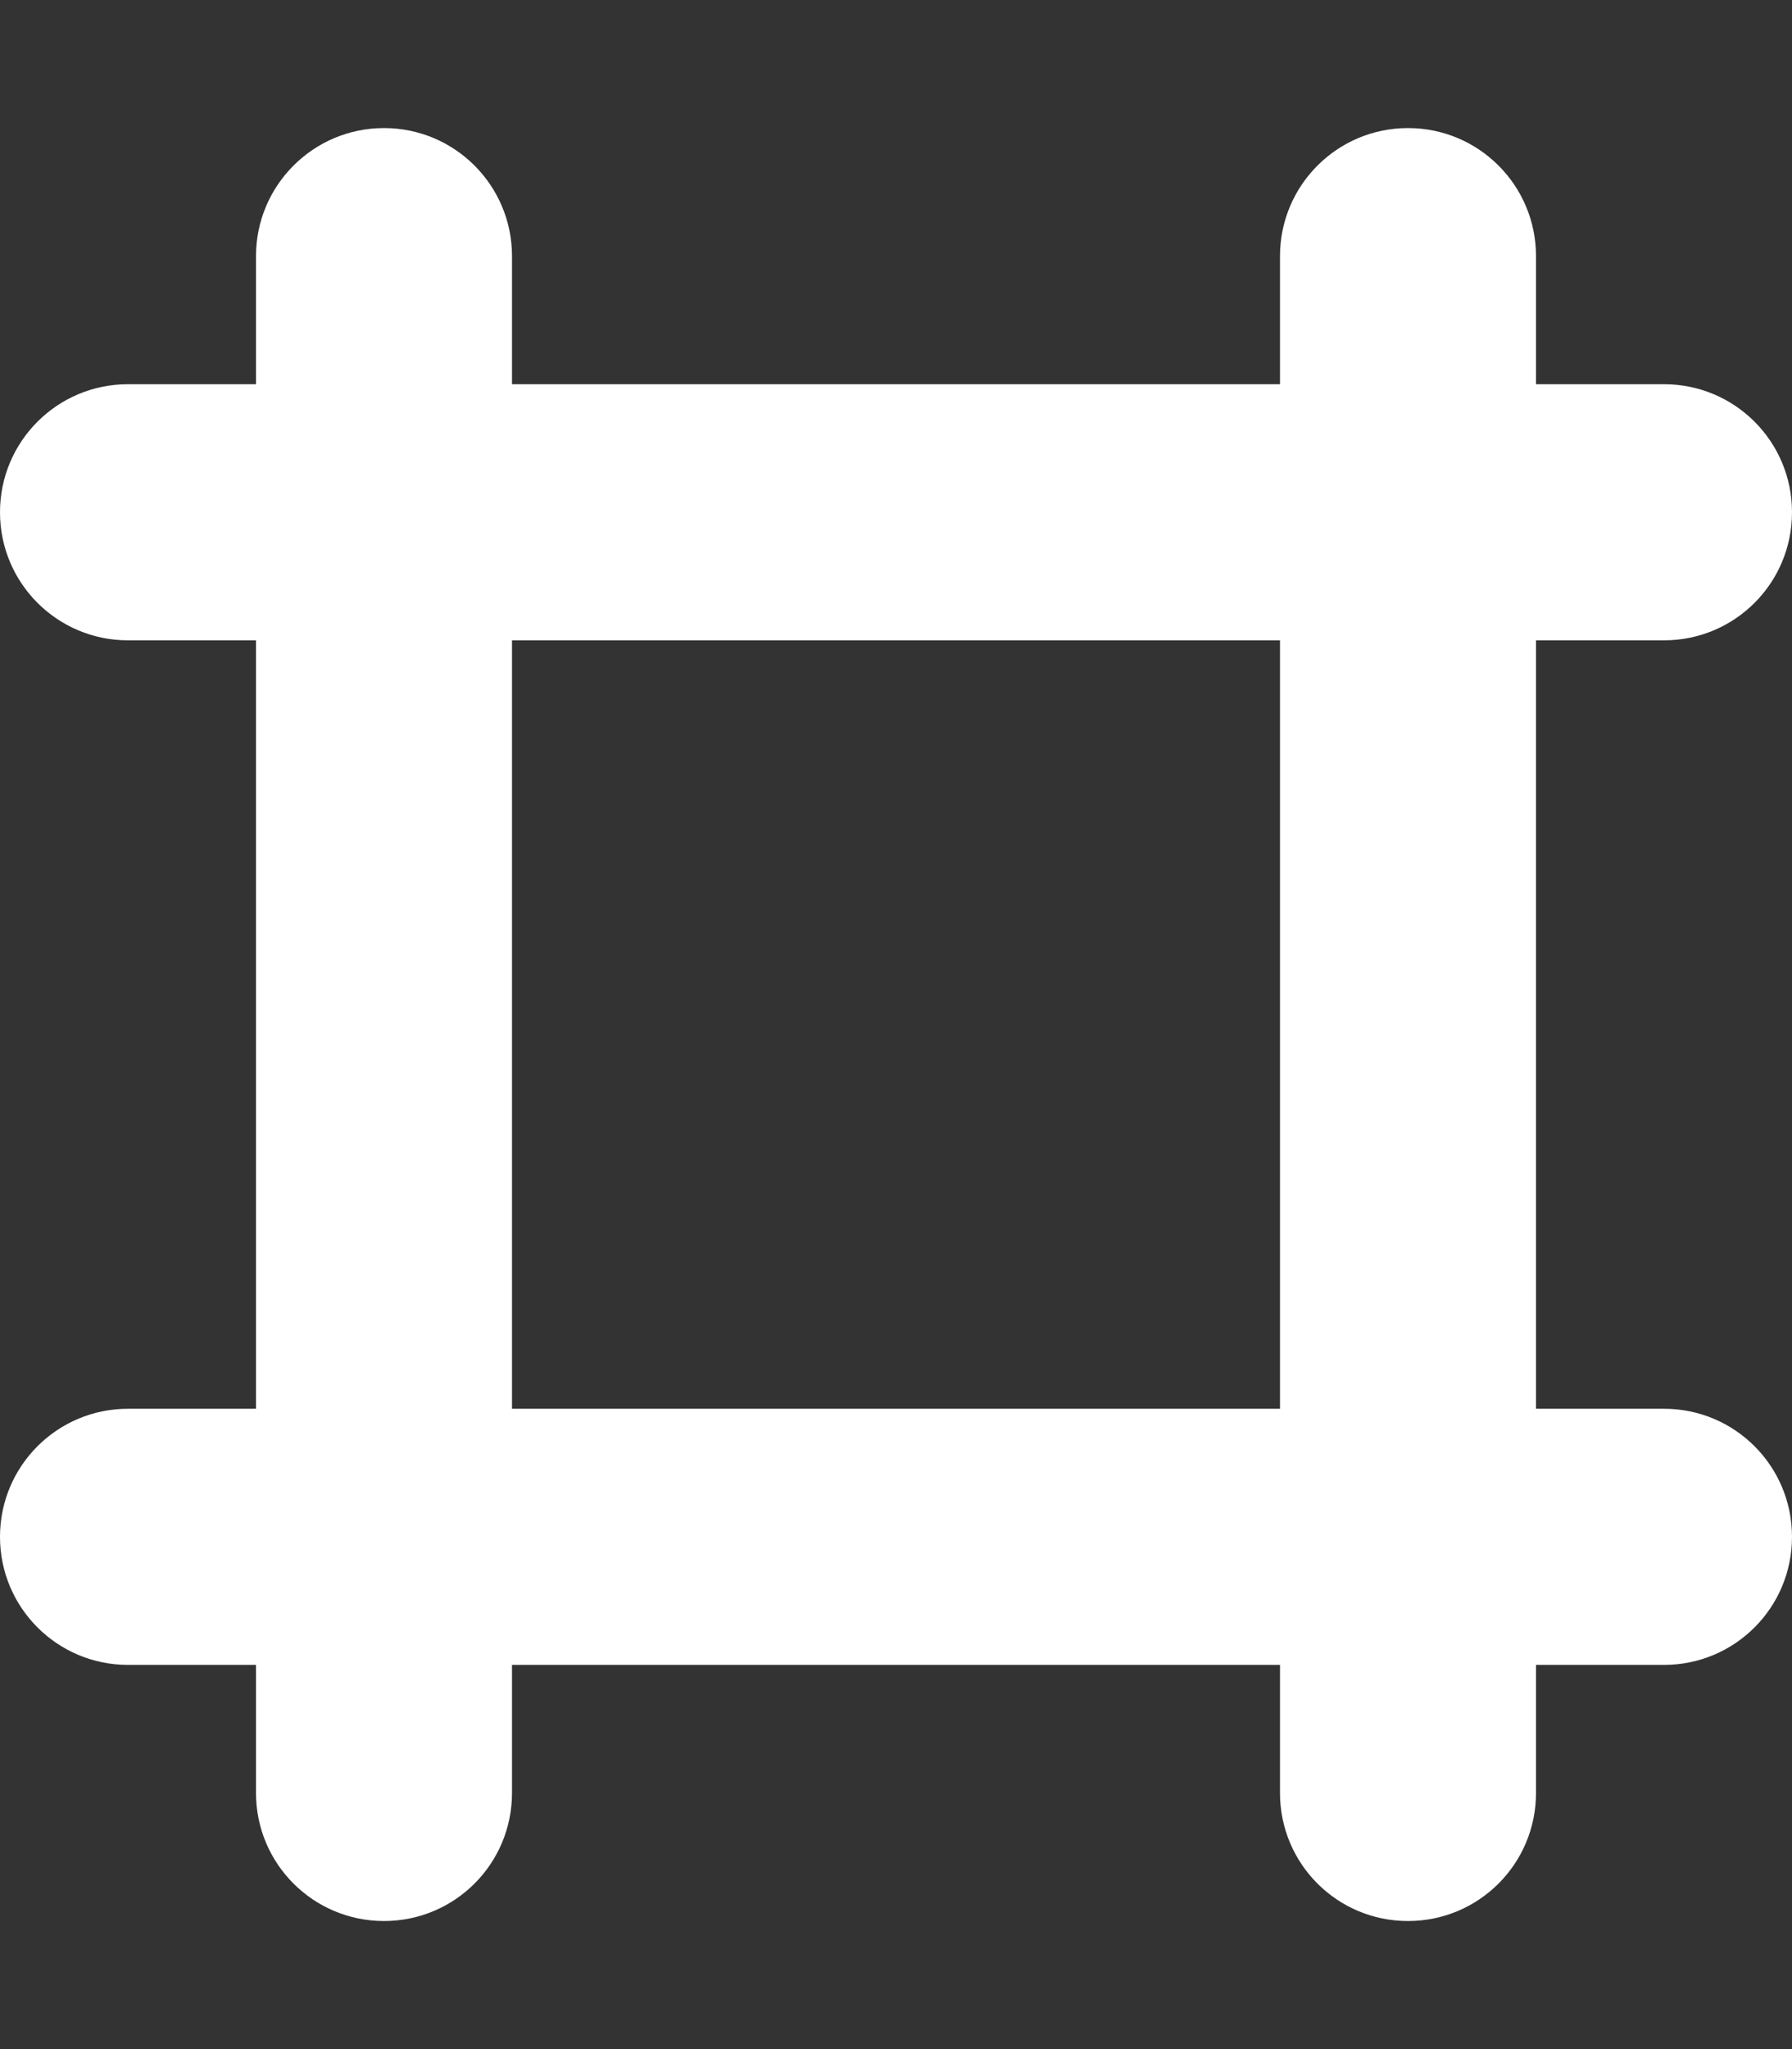 <svg xmlns="http://www.w3.org/2000/svg" viewBox="0 0 448 512"><rect x="0" y="0" width="448" height="512" fill="#333333" stroke="none"/><!--! Font Awesome Pro 6.1.1 by @fontawesome - https://fontawesome.com License - https://fontawesome.com/license (Commercial License) Copyright 2022 Fonticons, Inc. --><path fill="#ffffff" d="M416 160H384V352H416C433.7 352 448 366.3 448 384C448 401.7 433.7 416 416 416H384V448C384 465.7 369.7 480 352 480C334.3 480 320 465.7 320 448V416H128V448C128 465.7 113.7 480 96 480C78.33 480 64 465.7 64 448V416H32C14.33 416 0 401.7 0 384C0 366.3 14.33 352 32 352H64V160H32C14.33 160 0 145.7 0 128C0 110.3 14.33 96 32 96H64V64C64 46.33 78.33 32 96 32C113.7 32 128 46.33 128 64V96H320V64C320 46.33 334.3 32 352 32C369.7 32 384 46.33 384 64V96H416C433.7 96 448 110.3 448 128C448 145.7 433.7 160 416 160zM128 352H320V160H128V352z"/></svg>